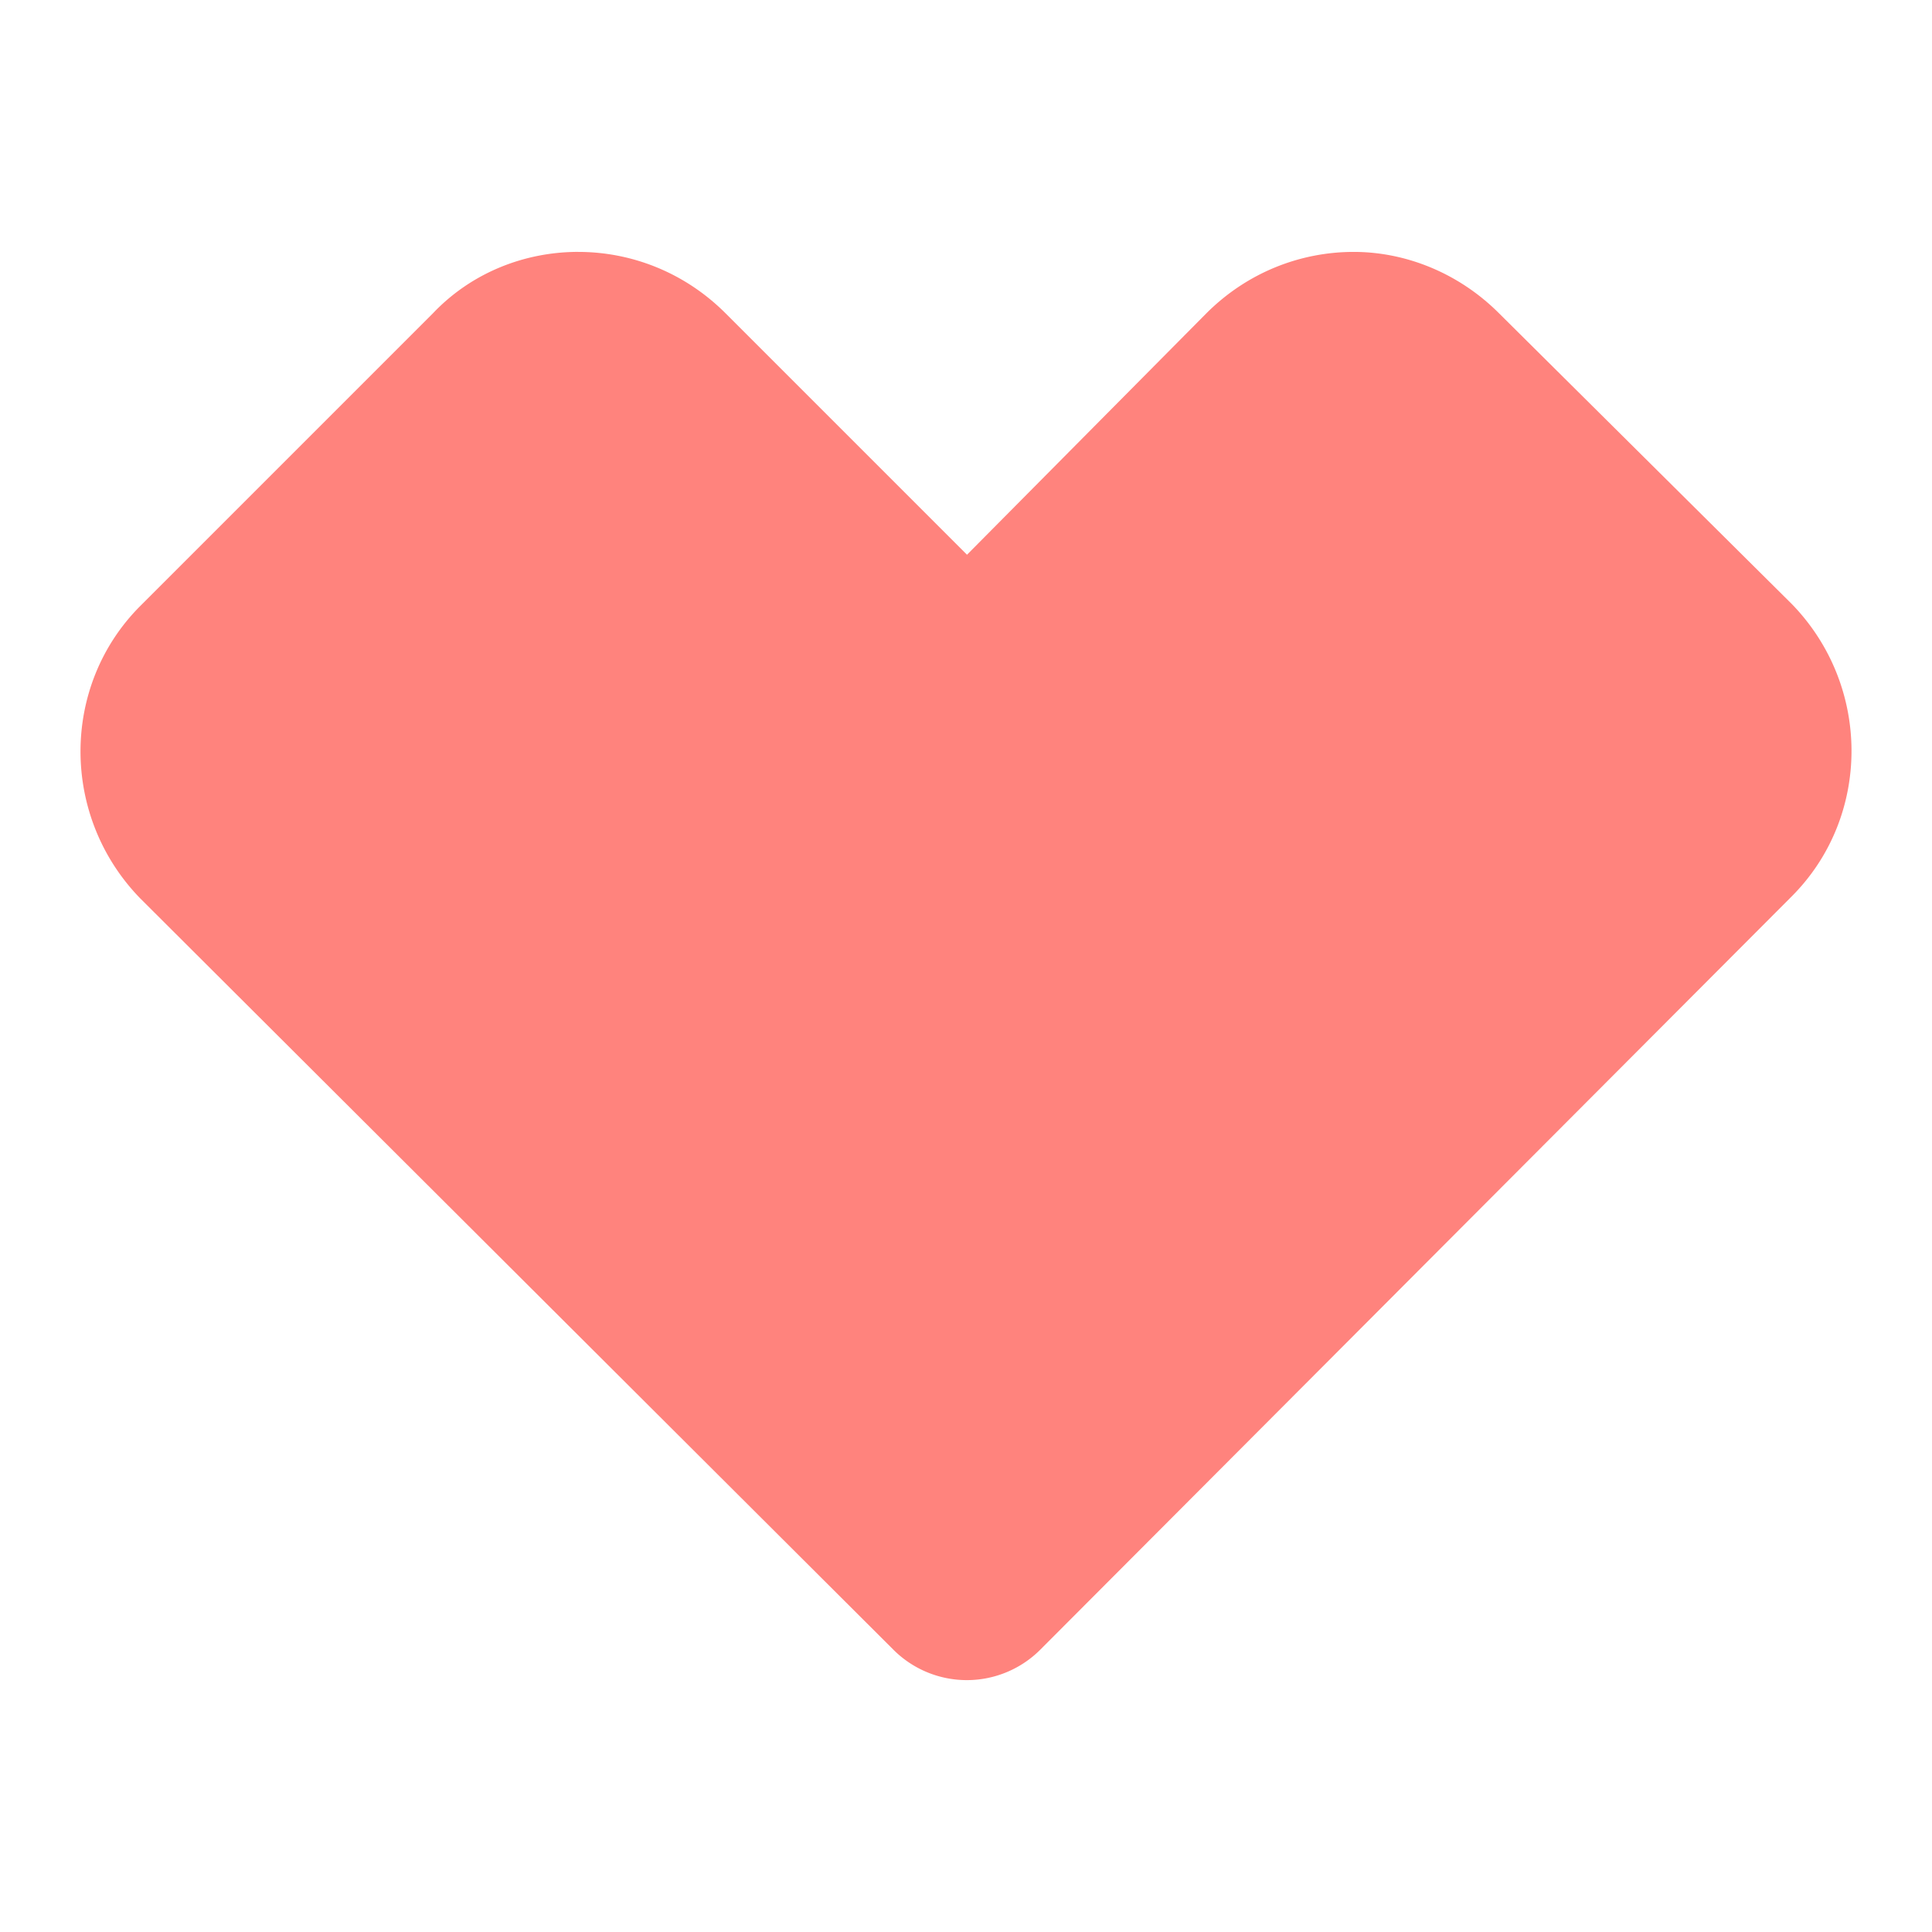 <svg xmlns="http://www.w3.org/2000/svg" id="svg2" width="192" height="192" version="1.1"><g id="layer1" transform="translate(0 -860.362)"><path id="path953" d="M57.468 885.394c-5.289 0-10.574 2.033-14.44 6.1l-29.08 29.081c-7.93 7.93-7.93 20.945 0 29.08l74.846 74.662a10.321 10.321 0 0 0 14.597-.02l74.66-74.845c7.932-7.93 7.932-20.944 0-29.08l-29.08-28.876c-4.068-4.068-9.353-6.1-14.439-6.1-5.288 0-10.573 2.032-14.641 6.1l-23.792 23.995-23.995-23.995c-4.068-4.068-9.354-6.1-14.642-6.1z" style="clip-rule:evenodd;fill:#ff837d;fill-opacity:1;fill-rule:evenodd;stroke-width:2.699"/></g><style id="style853" type="text/css">.st0{fill:#fff}</style></svg>